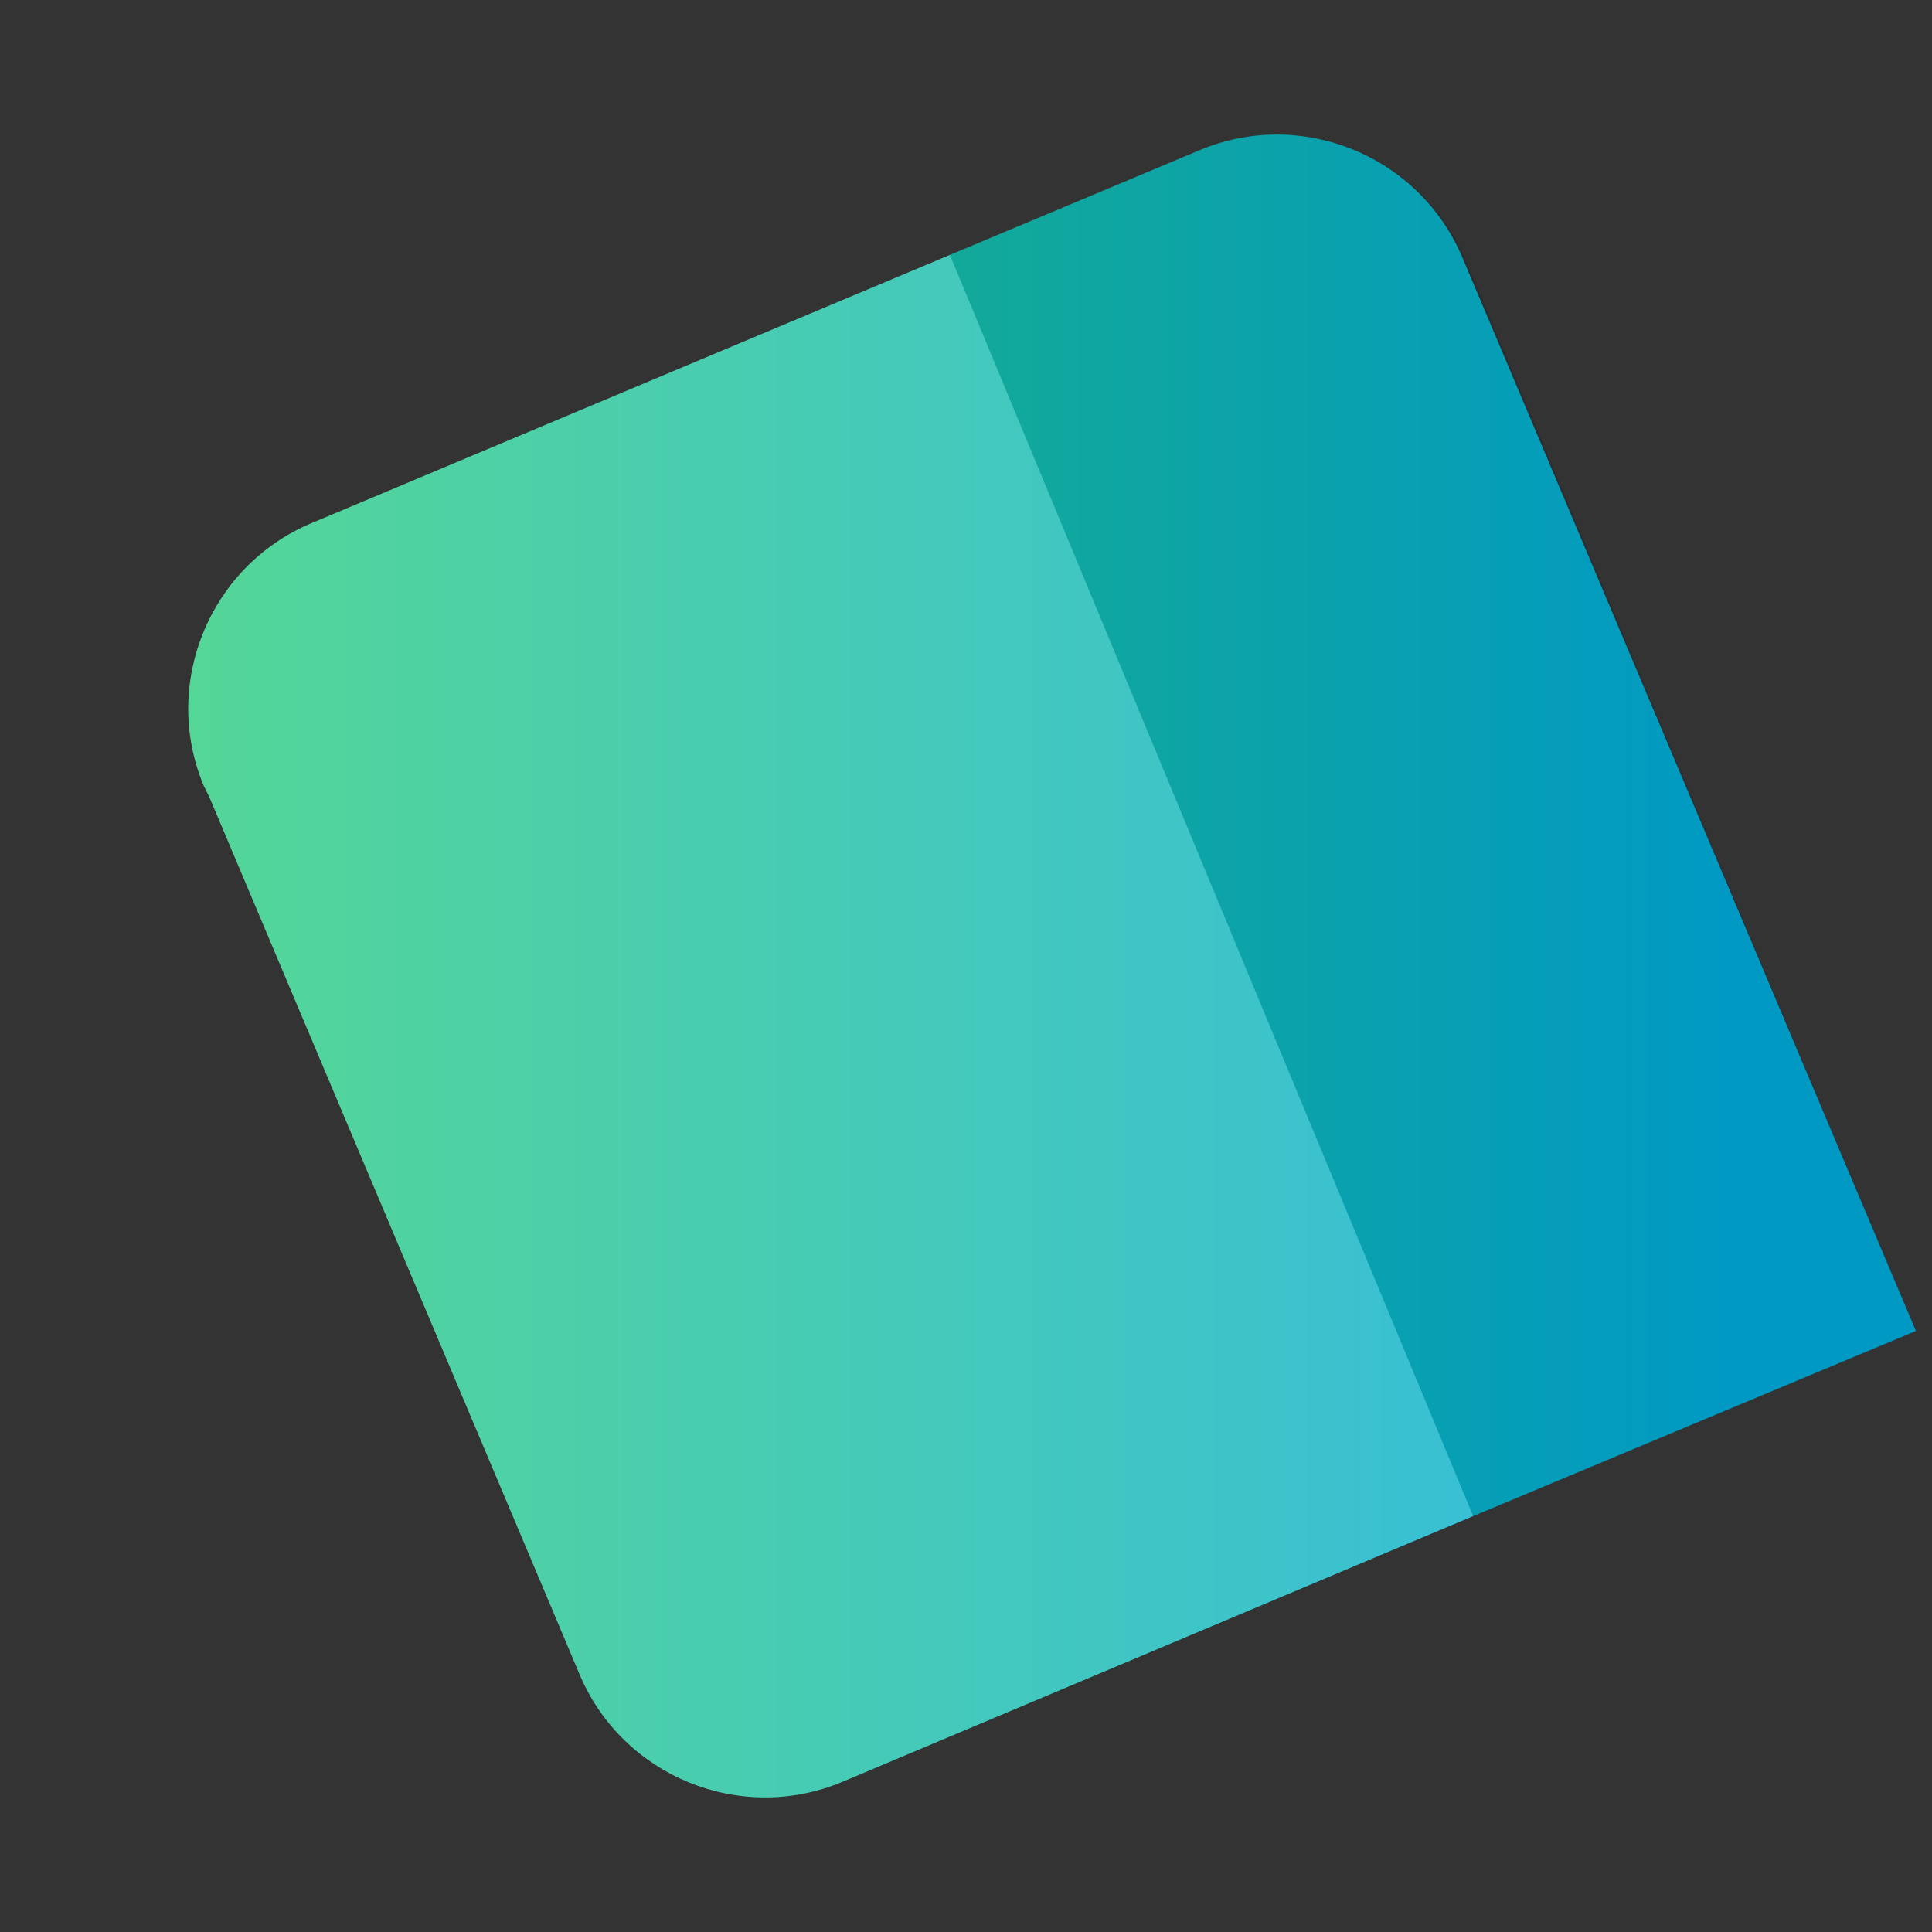 <?xml version="1.0" encoding="utf-8"?>
<!DOCTYPE svg PUBLIC "-//W3C//DTD SVG 1.1//EN" "http://www.w3.org/Graphics/SVG/1.1/DTD/svg11.dtd">
<svg version="1.1" id="レイヤー_1" xmlns="http://www.w3.org/2000/svg" xmlns:xlink="http://www.w3.org/1999/xlink" x="0px"
	 y="0px" viewBox="0 0 72 72" style="enable-background:new 0 0 72 72;" xml:space="preserve">
<rect x="0" y="0" width="72" height="72" fill="#333333" stroke="none"/>
<style type="text/css">
	.st0{fill:url(#SVGID_1_);}
	.st1{opacity:0.2;}
	.st2{fill:#FFFFFF;}
	.st3{opacity:0.1;enable-background:new    ;}
</style>
<title>mark_chat</title>
<g>
	
		<linearGradient id="SVGID_1_" gradientUnits="userSpaceOnUse" x1="7.001" y1="38" x2="71.32" y2="38" gradientTransform="matrix(1 0 0 -1 0 74)">
		<stop  offset="0" style="stop-color:#29CC7D"/>
		<stop  offset="0.9" style="stop-color:#00AAD9"/>
	</linearGradient>
	<path class="st0" d="M54.5,9.6c-1.6-3.8-6-5.6-9.8-4l-9.3,3.9l-23.8,10c-3.8,1.6-5.6,6-4,9.8l0.2,0.4l13.8,32.7
		c1.6,3.8,6,5.6,9.8,4l23.5-9.9l16.5-6.9L54.5,9.6z"/>
	<g class="st1">
		<path class="st2" d="M35.4,9.5l-23.8,10c-3.8,1.6-5.6,6-4,9.8l0.2,0.4l13.8,32.7c1.6,3.8,6,5.6,9.8,4l23.5-9.9L35.4,9.5z"/>
	</g>
	<path class="st3" d="M44.7,5.6l-9.3,3.9l19.5,47l16.5-6.9l-16.8-40C52.9,5.8,48.5,4,44.7,5.6z"/>
</g>
</svg>
